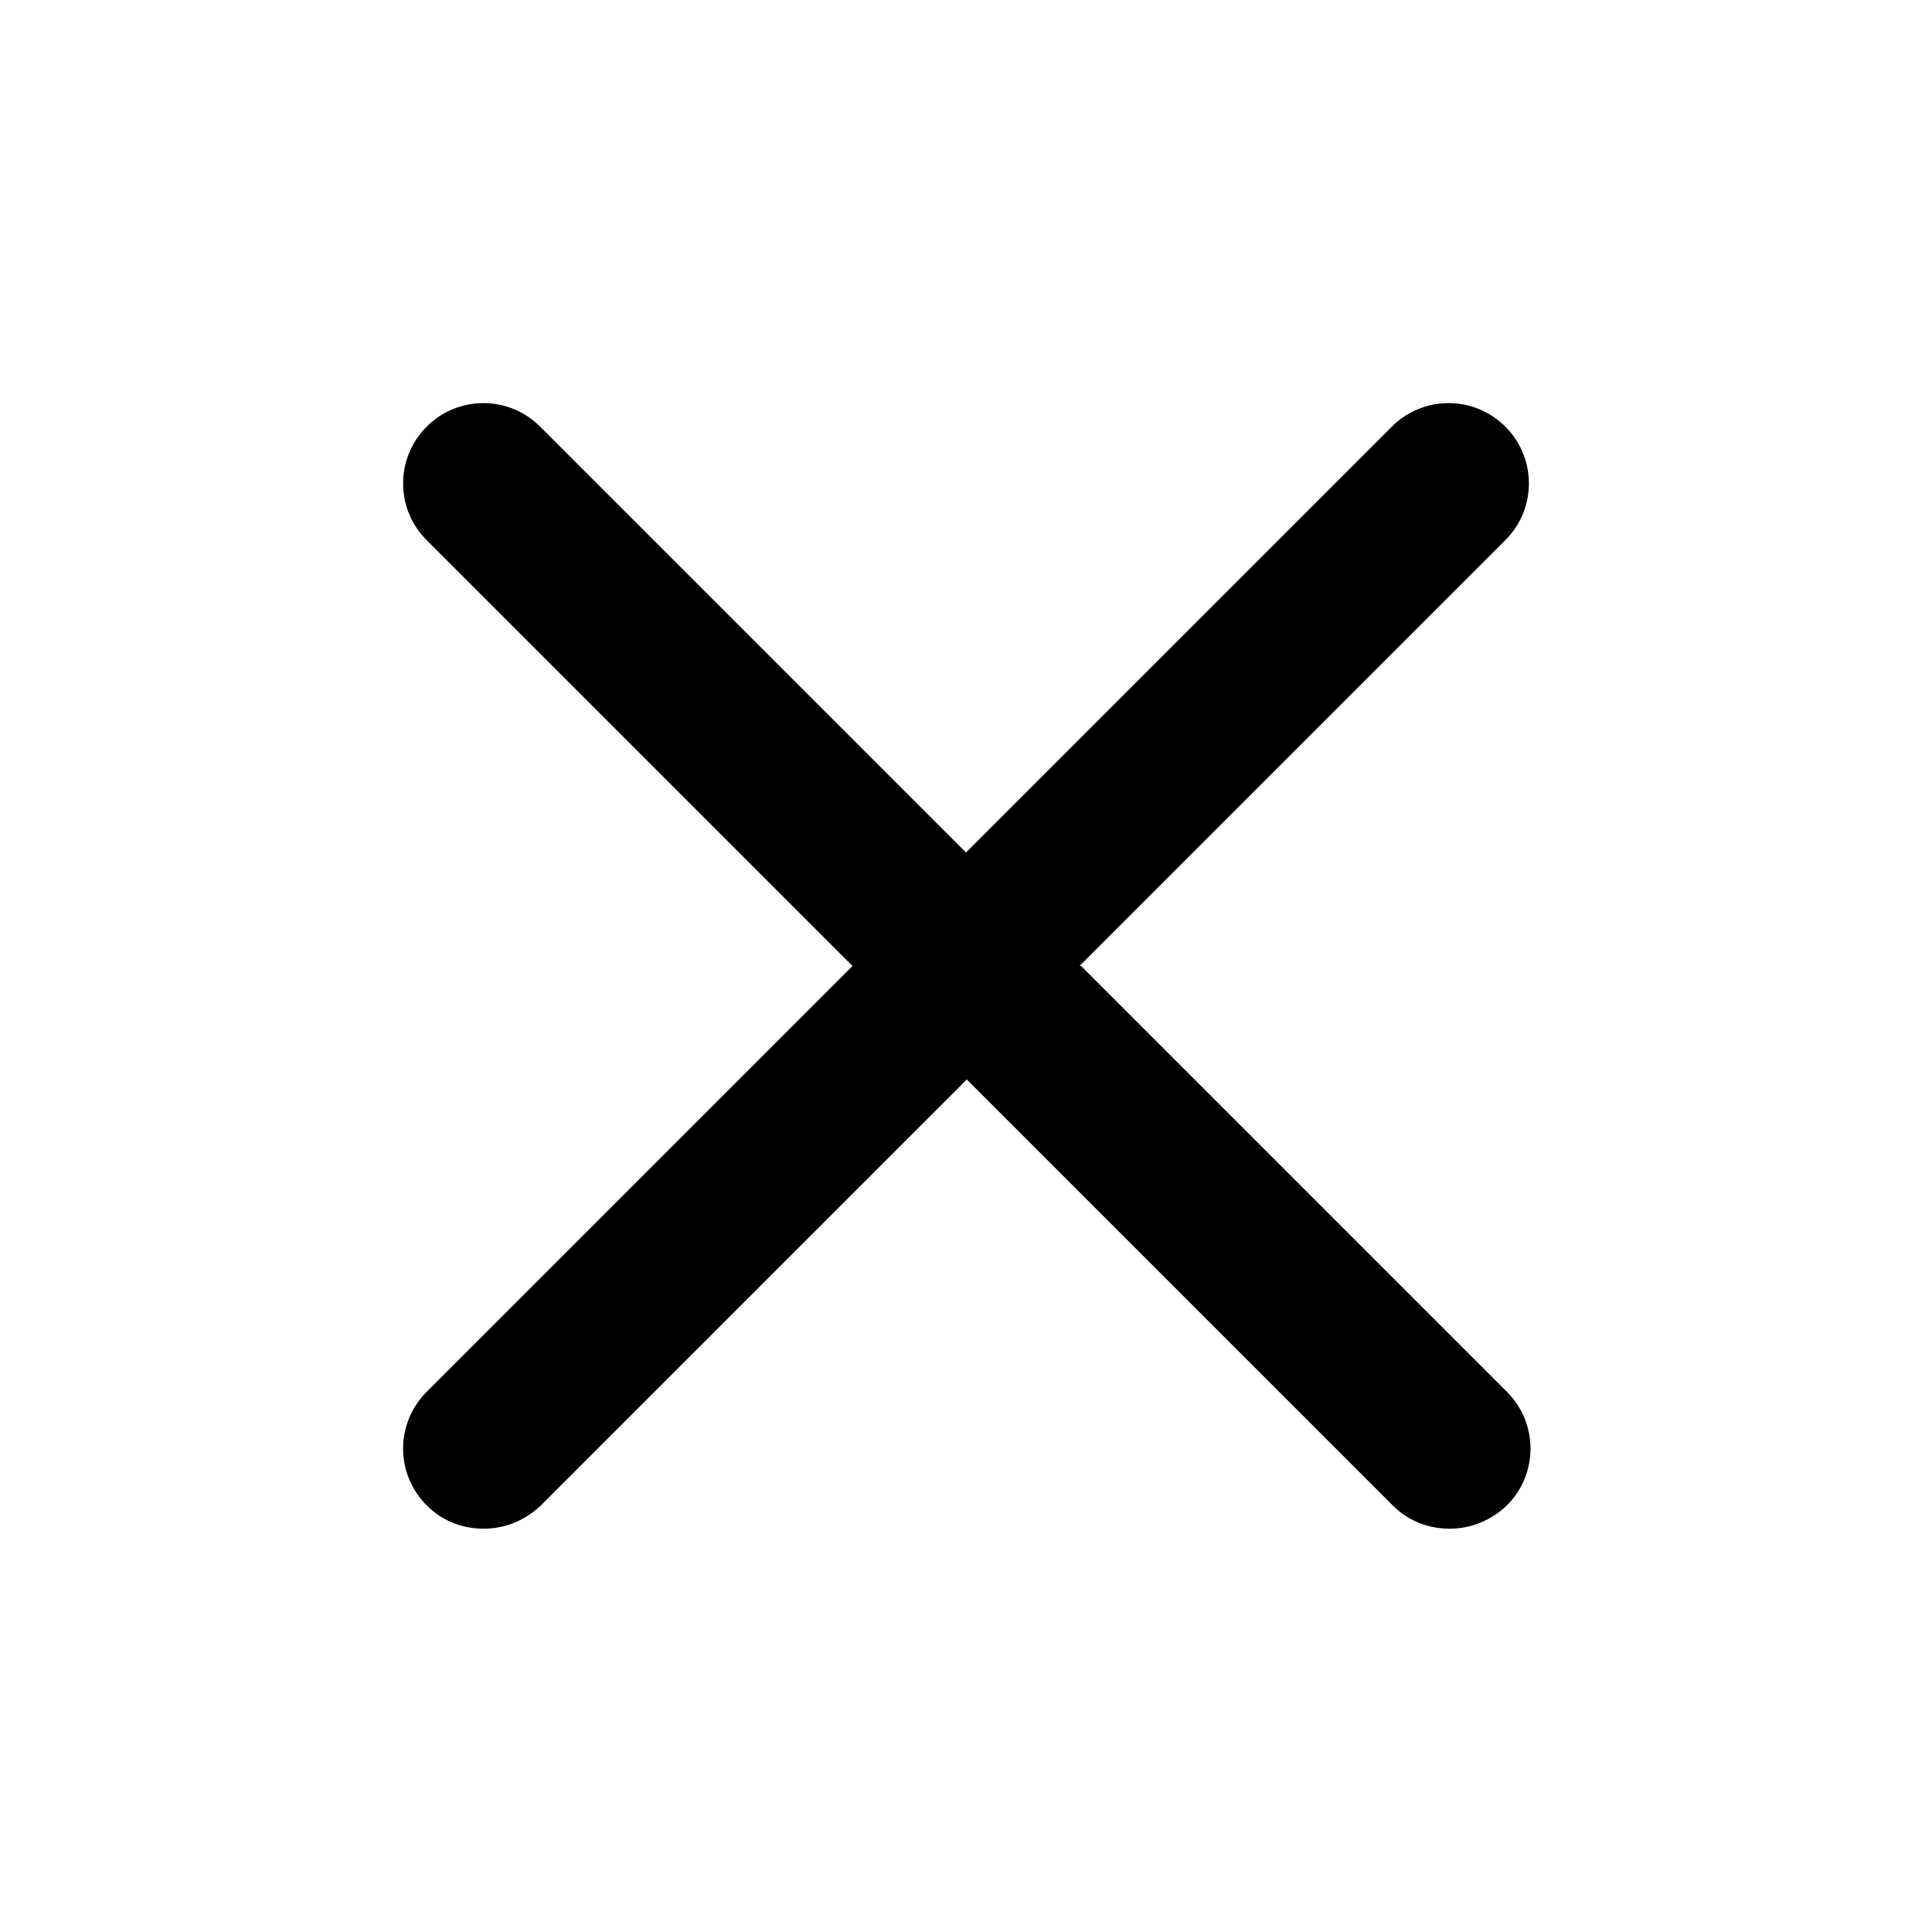 <?xml version="1.0" encoding="UTF-8"?><svg id="Layer_1" xmlns="http://www.w3.org/2000/svg" width="24" height="24" viewBox="0 0 24 24"><path d="M13.41,12l5.29-5.29c.39-.39.39-1.02,0-1.41s-1.02-.39-1.41,0l-5.29,5.29-5.29-5.29c-.39-.39-1.02-.39-1.41,0s-.39,1.02,0,1.41l5.29,5.29-5.29,5.29c-.39.39-.39,1.02,0,1.41.2.2.45.29.71.29s.51-.1.71-.29l5.29-5.29,5.29,5.29c.2.2.45.29.71.29s.51-.1.71-.29c.39-.39.39-1.02,0-1.41l-5.29-5.29Z"/></svg>
